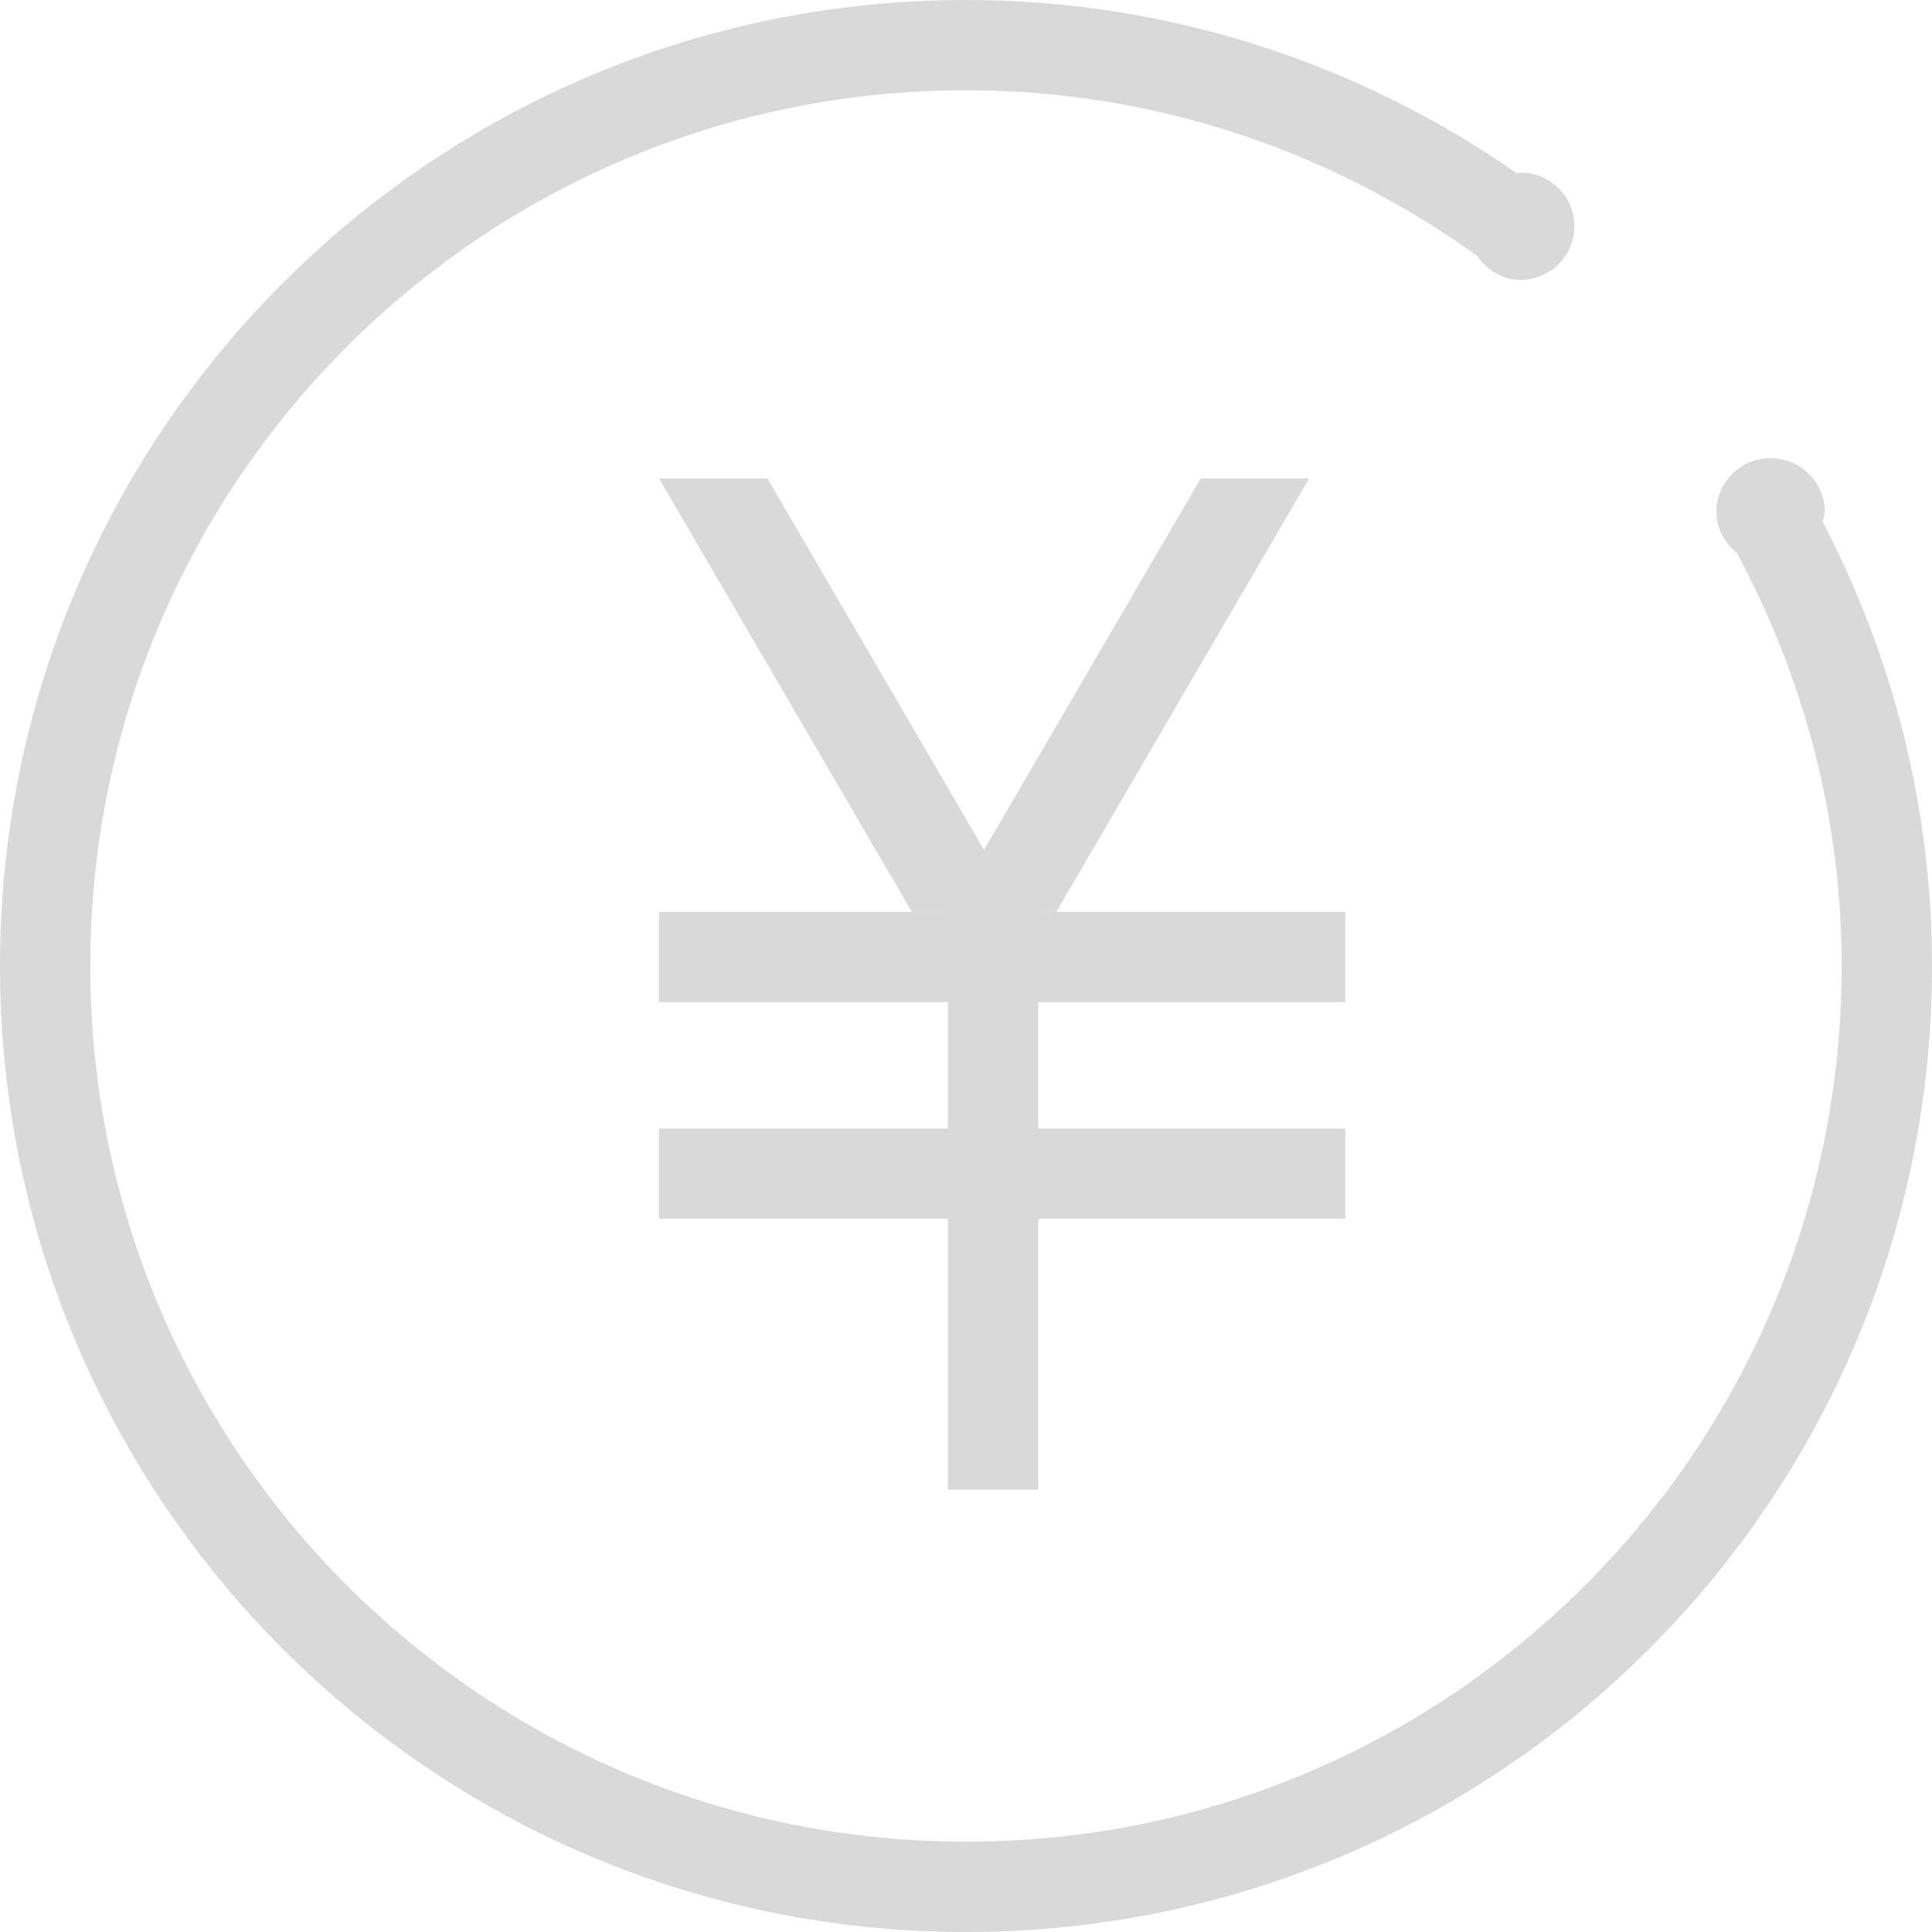 <?xml version="1.0" encoding="utf-8"?>
<!-- Generator: Adobe Illustrator 15.0.0, SVG Export Plug-In . SVG Version: 6.00 Build 0)  -->
<!DOCTYPE svg PUBLIC "-//W3C//DTD SVG 1.1//EN" "http://www.w3.org/Graphics/SVG/1.1/DTD/svg11.dtd">
<svg version="1.1" id="图层_1" xmlns="http://www.w3.org/2000/svg" xmlns:xlink="http://www.w3.org/1999/xlink" x="0px" y="0px"
	 width="44px" height="44px" viewBox="0 0 44 44" enable-background="new 0 0 44 44" xml:space="preserve">
<g>
	<path fill="#D9D9D9" d="M44,22c0,12.15-9.85,22-22,22C9.85,44,0,34.15,0,22C0,9.85,9.85,0,22,0c4.669,0,8.986,1.469,12.548,3.949
		c0.029-0.002,0.054-0.017,0.084-0.017c0.675,0,1.222,0.547,1.222,1.221c0,0.674-0.547,1.221-1.222,1.221
		c-0.427,0-0.784-0.233-1.003-0.566c-0.001,0.003-0.003,0.006-0.004,0.009C30.35,3.46,26.343,2.056,22,2.056
		C10.985,2.056,2.056,10.985,2.056,22c0,11.016,8.929,19.943,19.944,19.943c11.016,0,19.943-8.928,19.943-19.943
		c0-3.412-0.879-6.608-2.392-9.415c-0.274-0.224-0.461-0.55-0.461-0.93c0-0.674,0.552-1.22,1.234-1.22
		c0.681,0,1.233,0.546,1.233,1.22c0,0.082-0.031,0.153-0.047,0.229C43.089,14.915,44,18.347,44,22z"/>
	<path fill="#D9D9D9" d="M29.813,10.897l-5.756,9.869h-0.822h-1.646h-0.823l-5.757-9.869h2.468l4.934,8.459l4.935-8.459H29.813z"/>
	<path fill="#D9D9D9" d="M21.589,19.944h2.056v13.981h-2.056V19.944z"/>
	<path fill="#D9D9D9" d="M15.009,20.766h15.628v2.056H15.009V20.766z"/>
	<path fill="#D9D9D9" d="M15.009,25.701h15.628v2.056H15.009V25.701z"/>
</g>
</svg>
